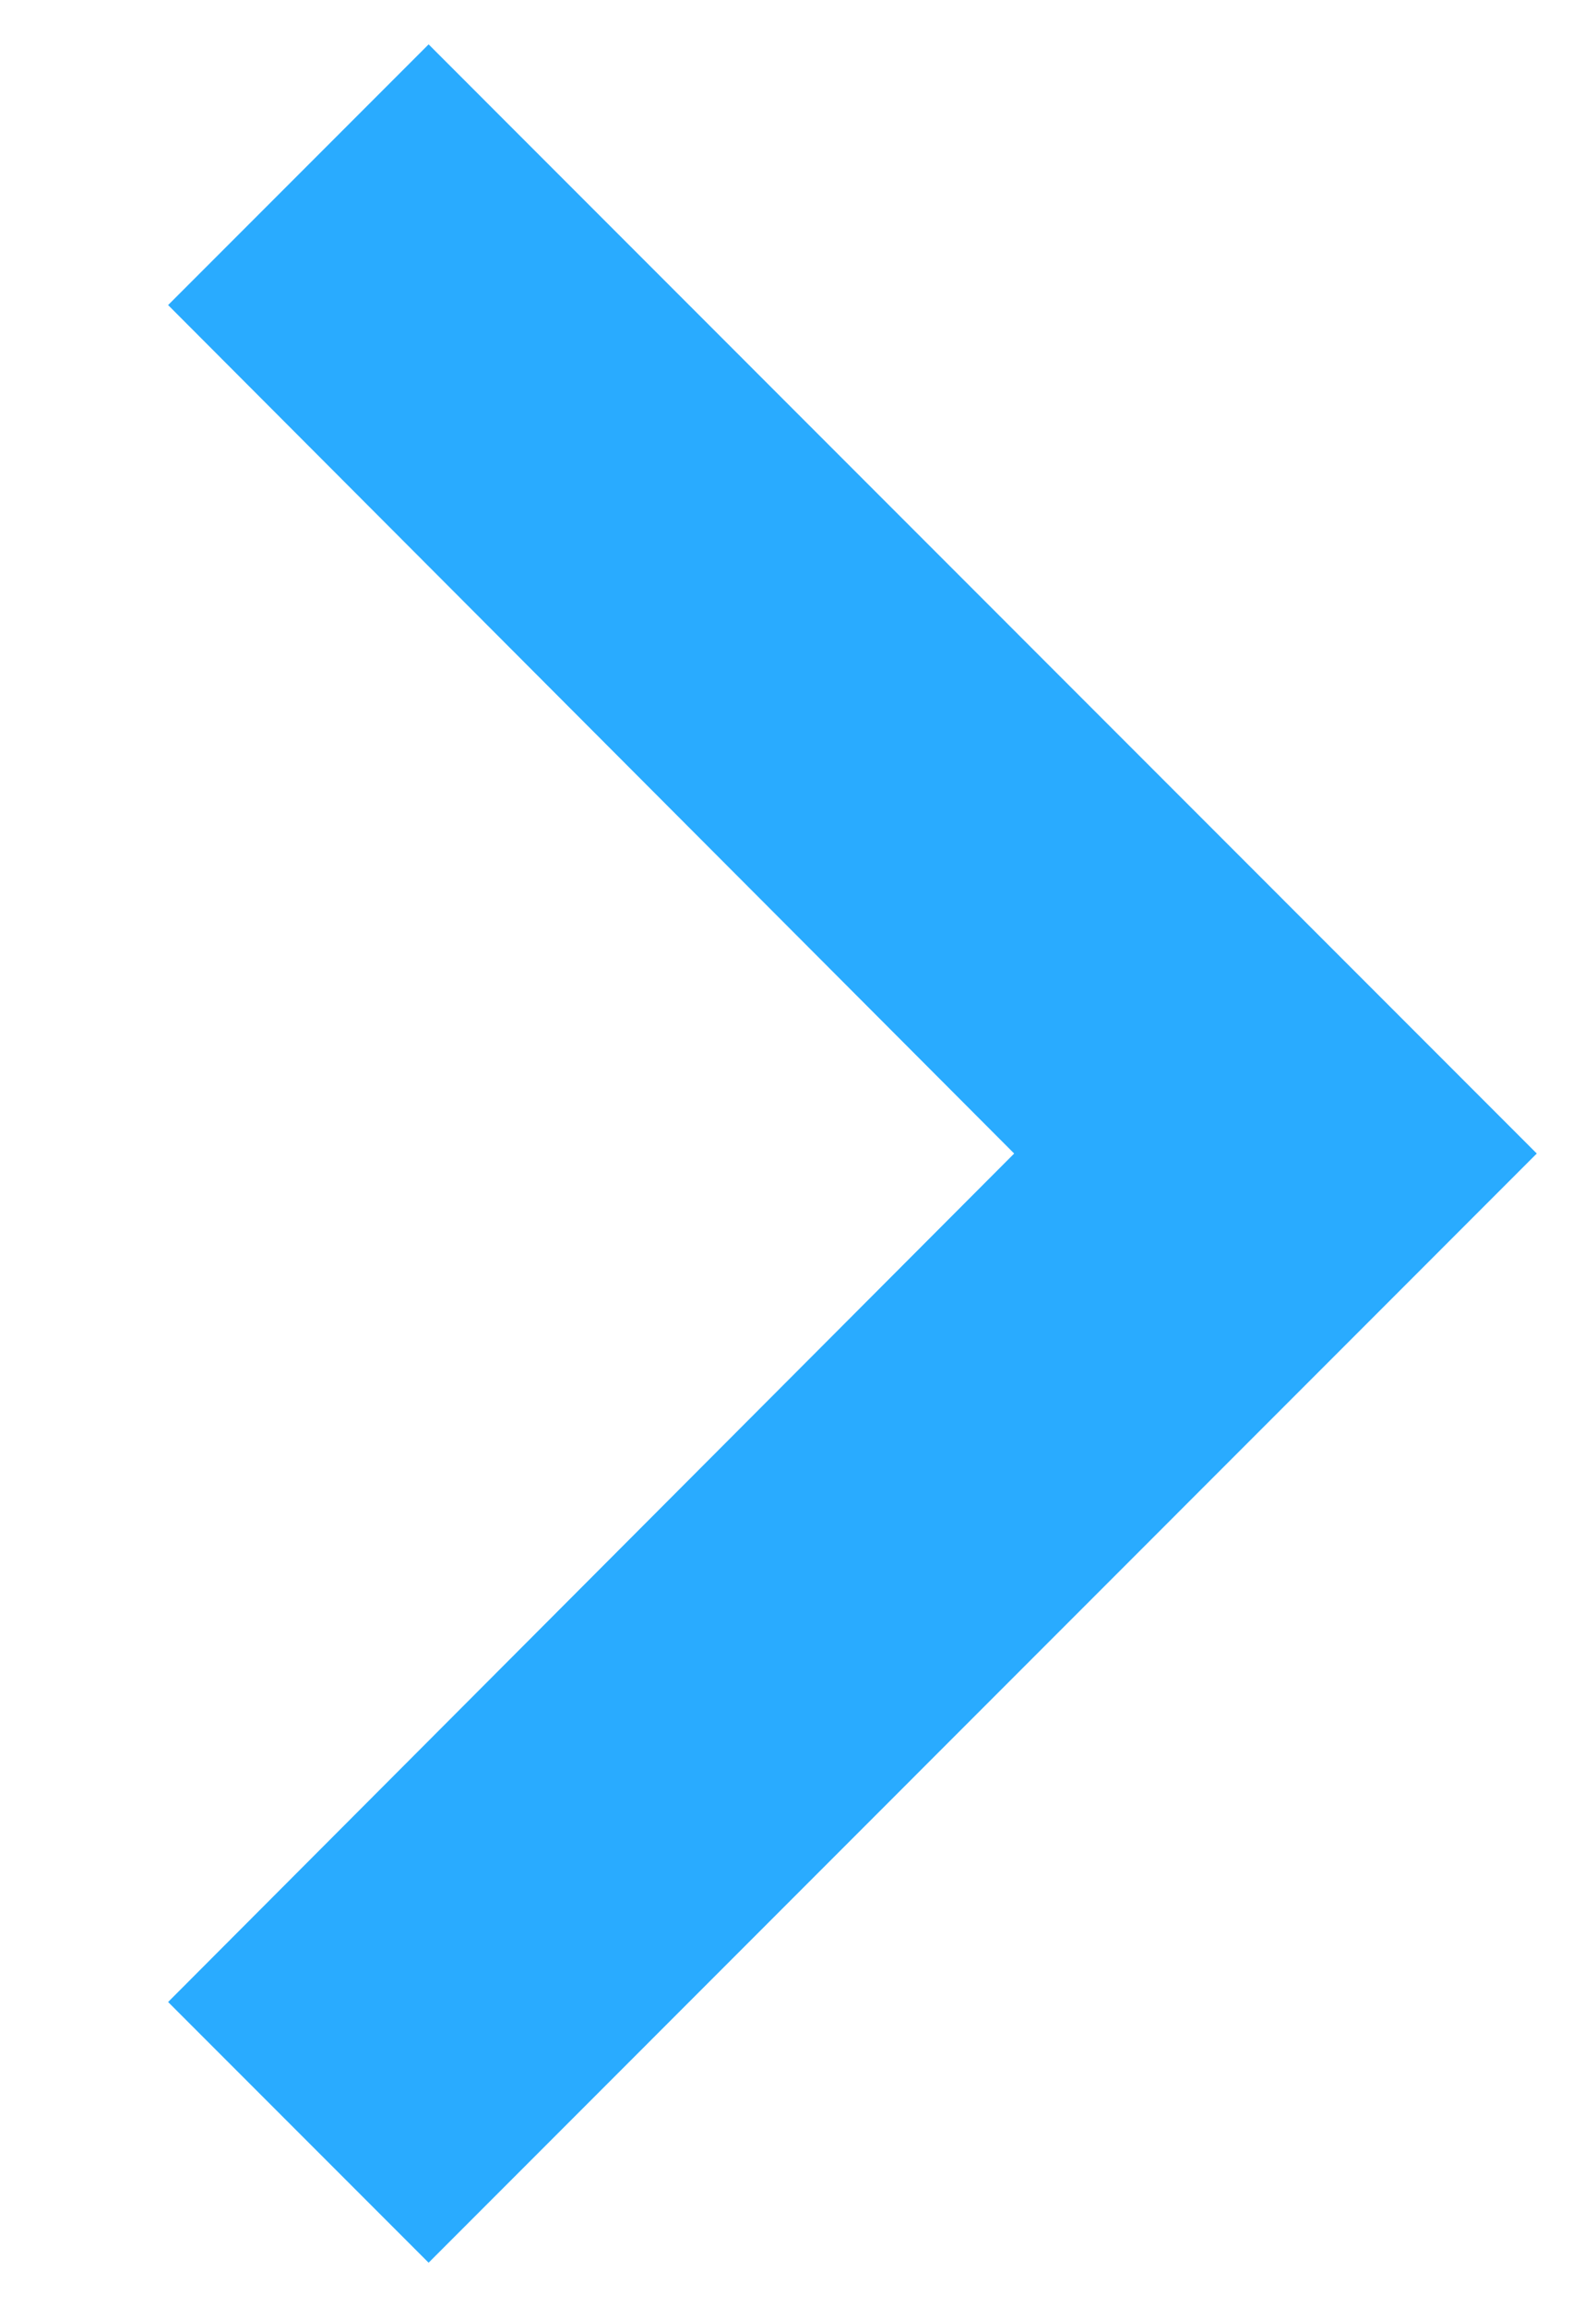 <svg width="9" height="13" viewBox="0 0 9 13" fill="none" xmlns="http://www.w3.org/2000/svg">
<path d="M0.948 11.281L5.719 6.5L0.948 1.719L2.417 0.25L8.666 6.5L2.417 12.75L0.948 11.281Z" fill="#29ABFF"/>
</svg>
